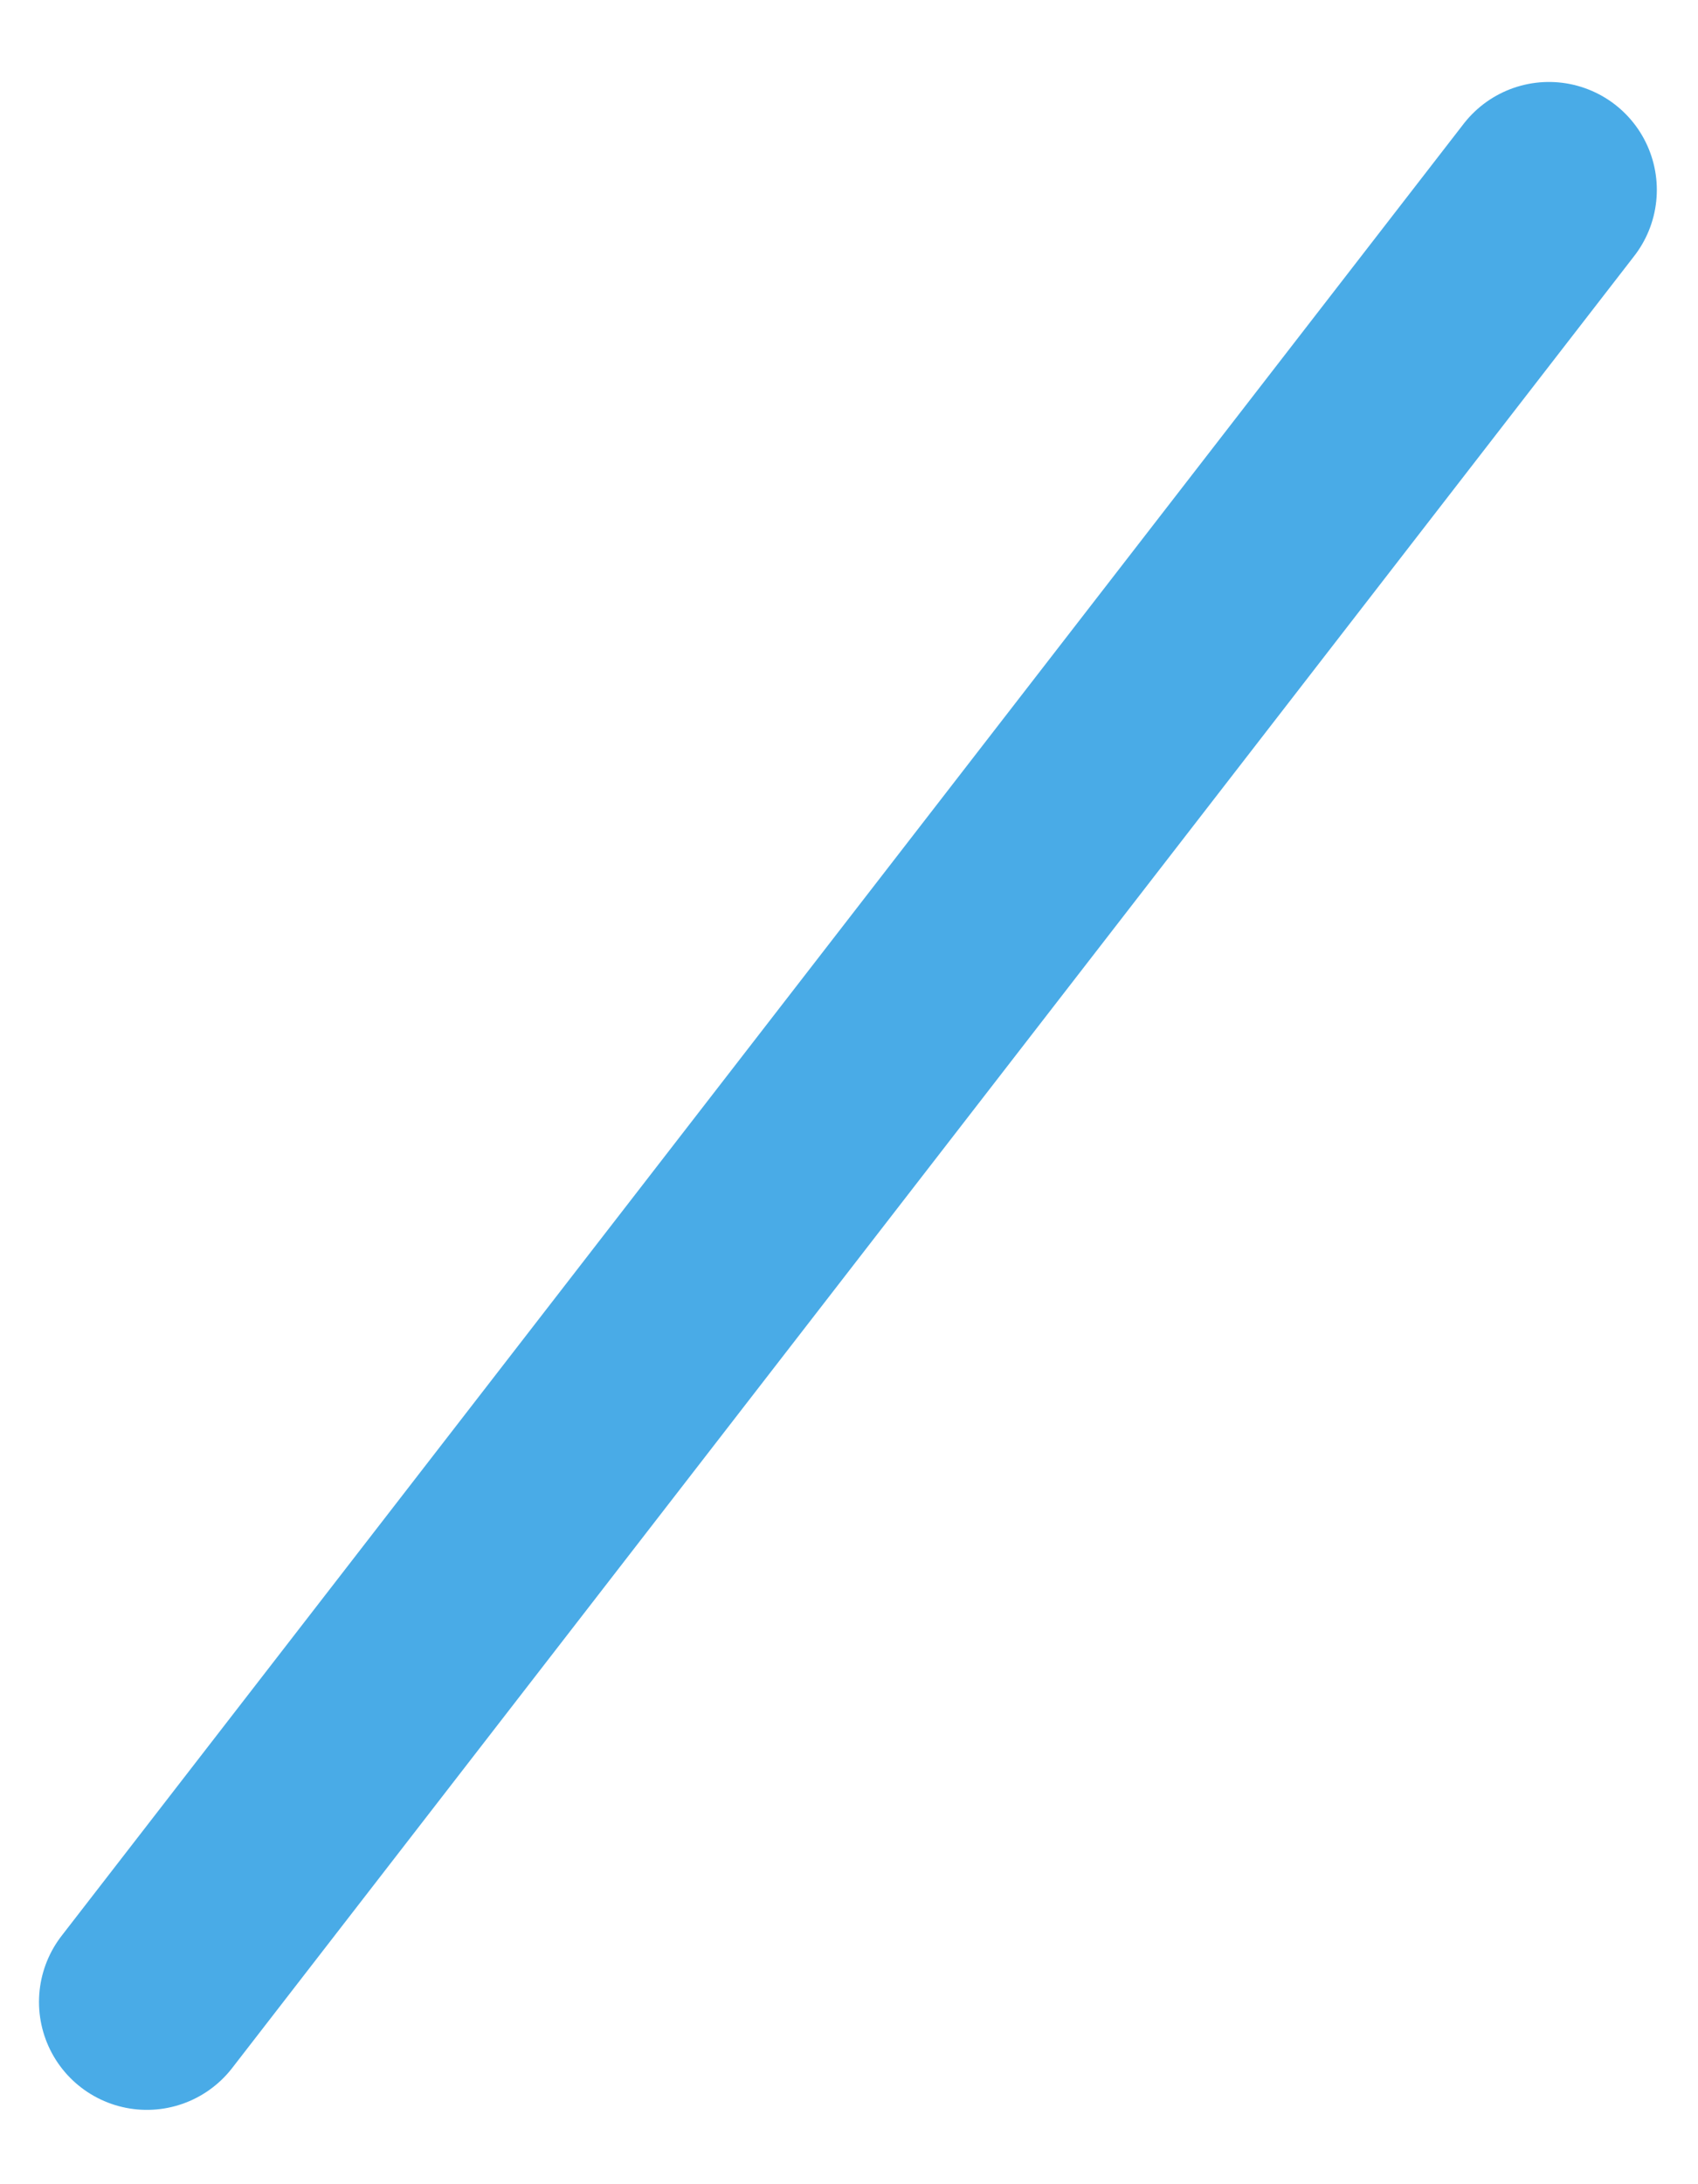 <svg width="14" height="18" viewBox="0 0 14 18" fill="none" xmlns="http://www.w3.org/2000/svg">
<path d="M1.211 16.498L12.771 1.565" stroke="#49ABE7" stroke-width="1.779" stroke-linecap="round" stroke-linejoin="round"/>
</svg>
